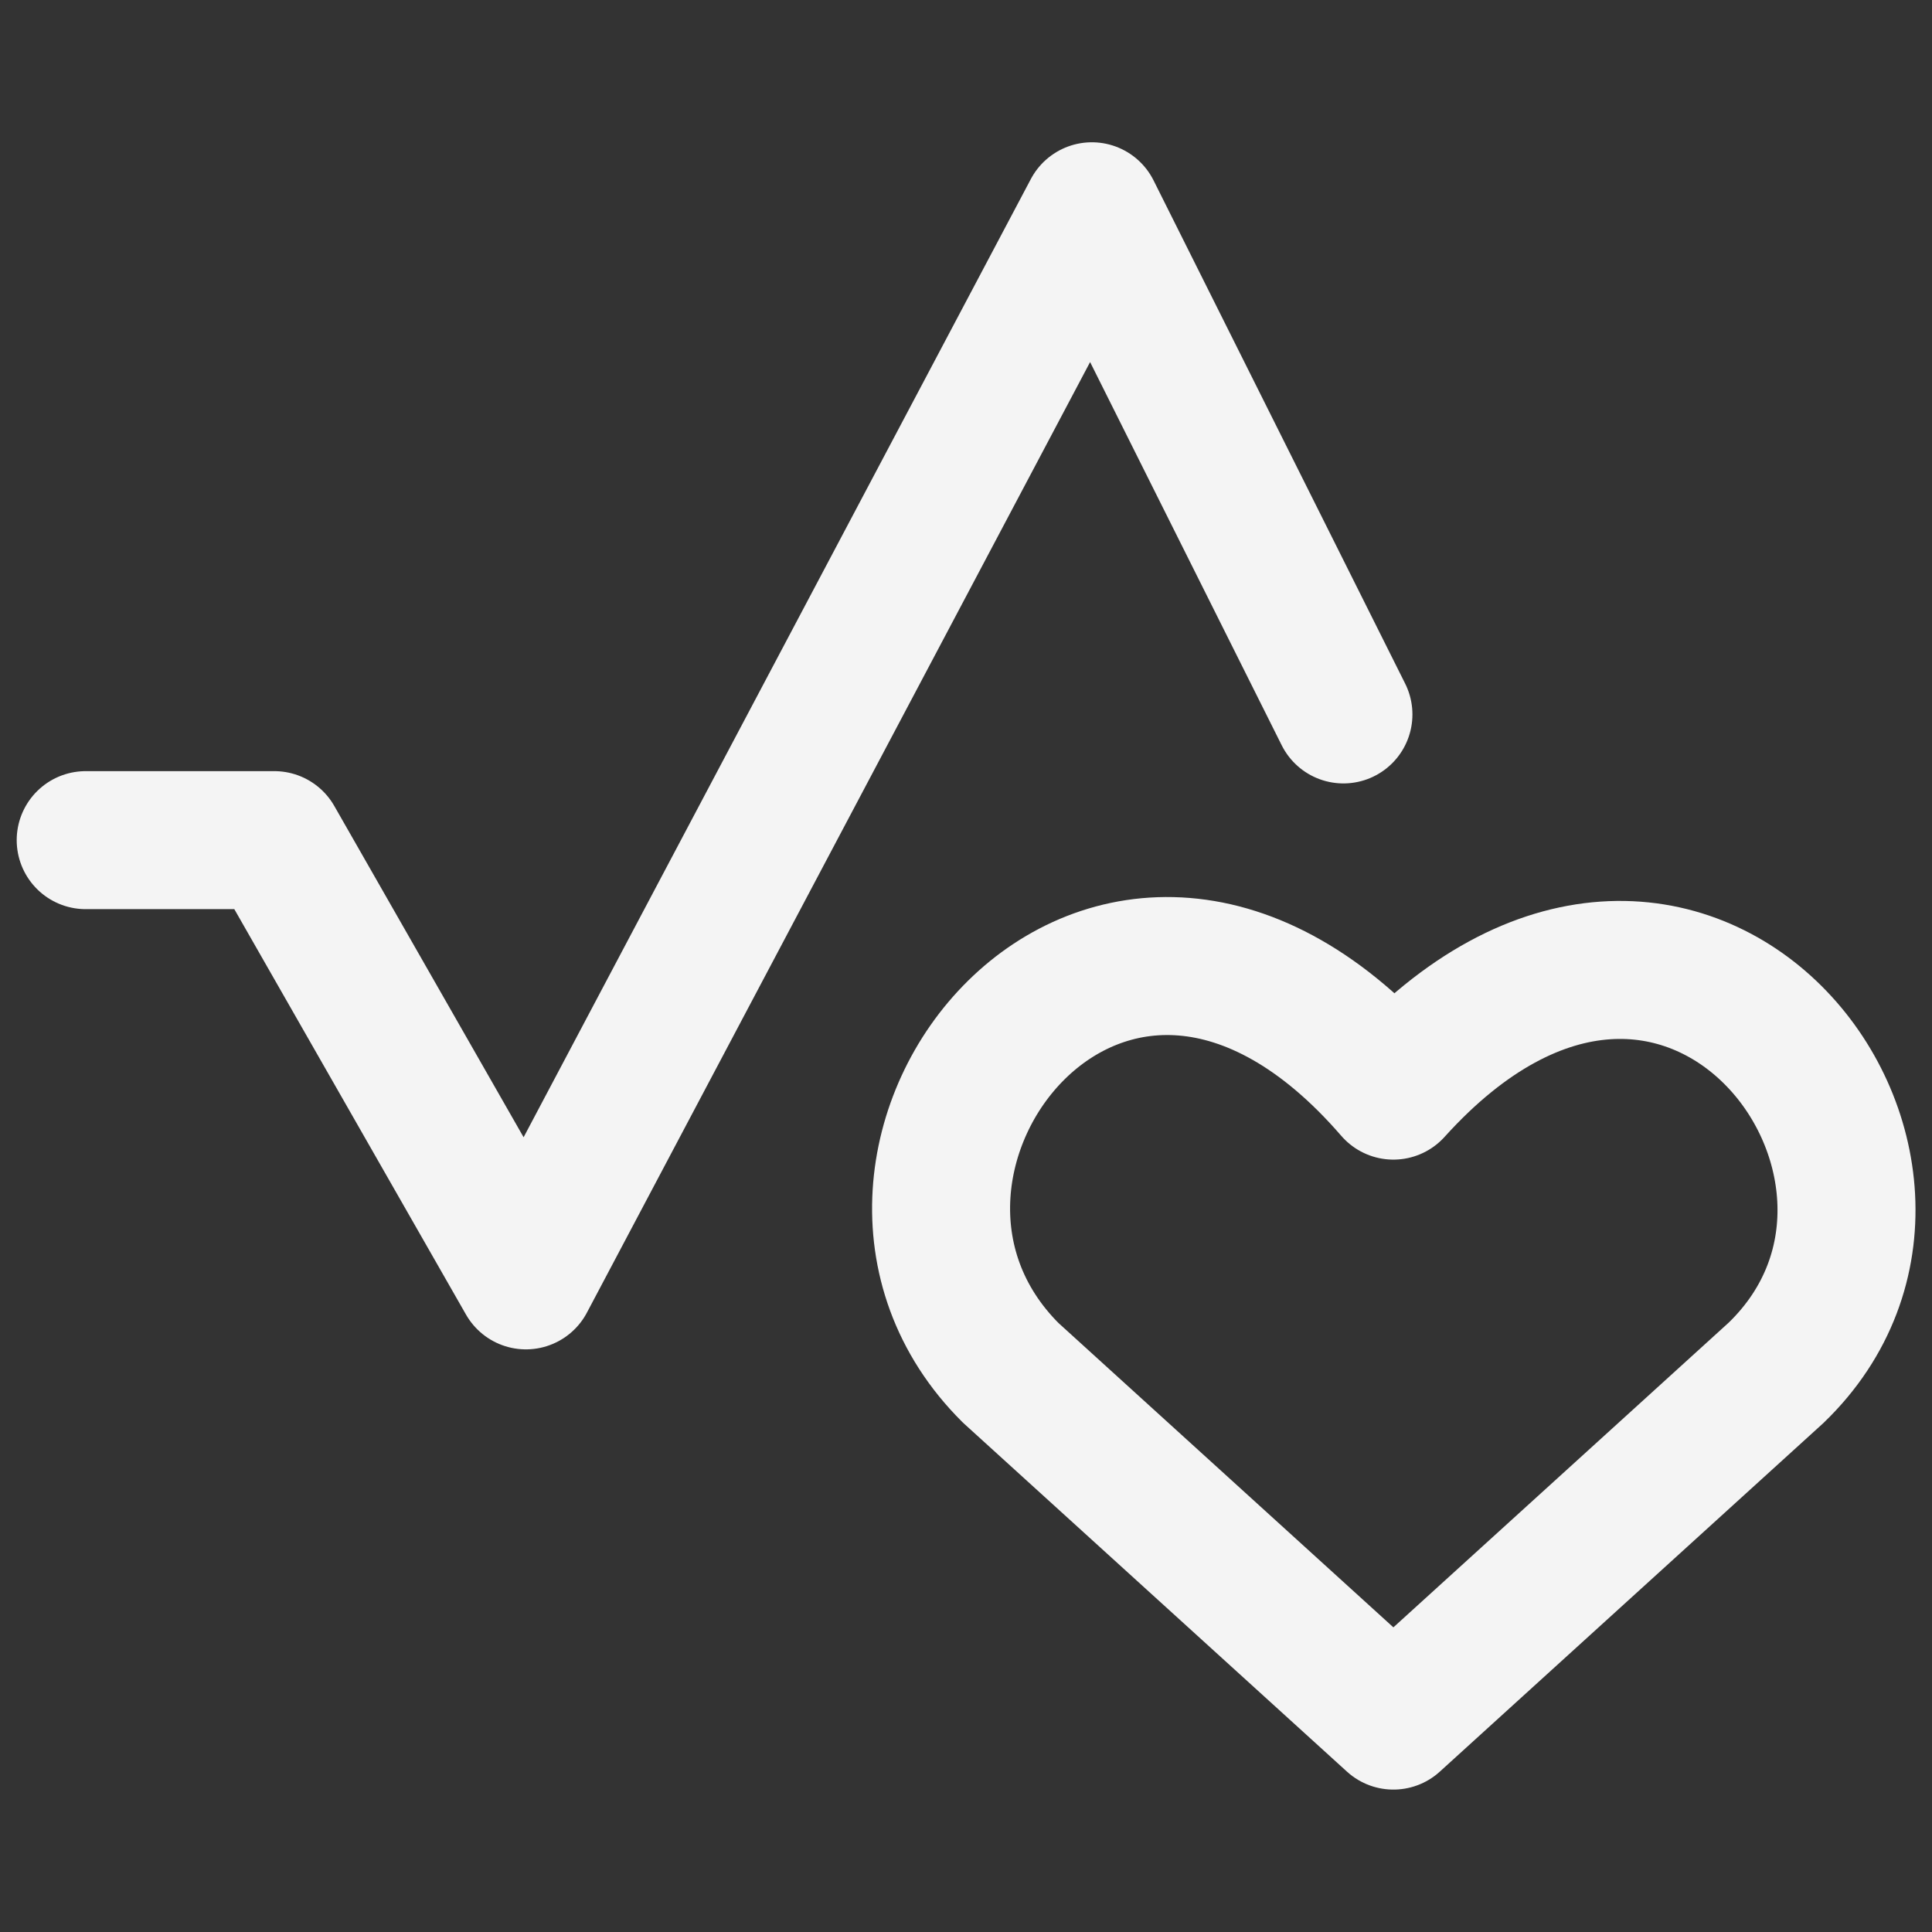<svg xmlns="http://www.w3.org/2000/svg" width="2048" height="2048" viewBox="0 0 14 14"><rect x="0" y="0" width="14" height="14" fill="#333333" stroke="none"/><g fill="none" stroke="#f4f4f4" stroke-linecap="round" stroke-linejoin="round"><path d="m10.097 12.468l-2.773-2.52c-1.53-1.522.717-4.423 2.773-2.045c2.104-2.33 4.303.57 2.773 2.045z"/><path d="M.621 6.088h1.367l1.823 3.19l4.101-7.747l1.823 3.646"/></g></svg>